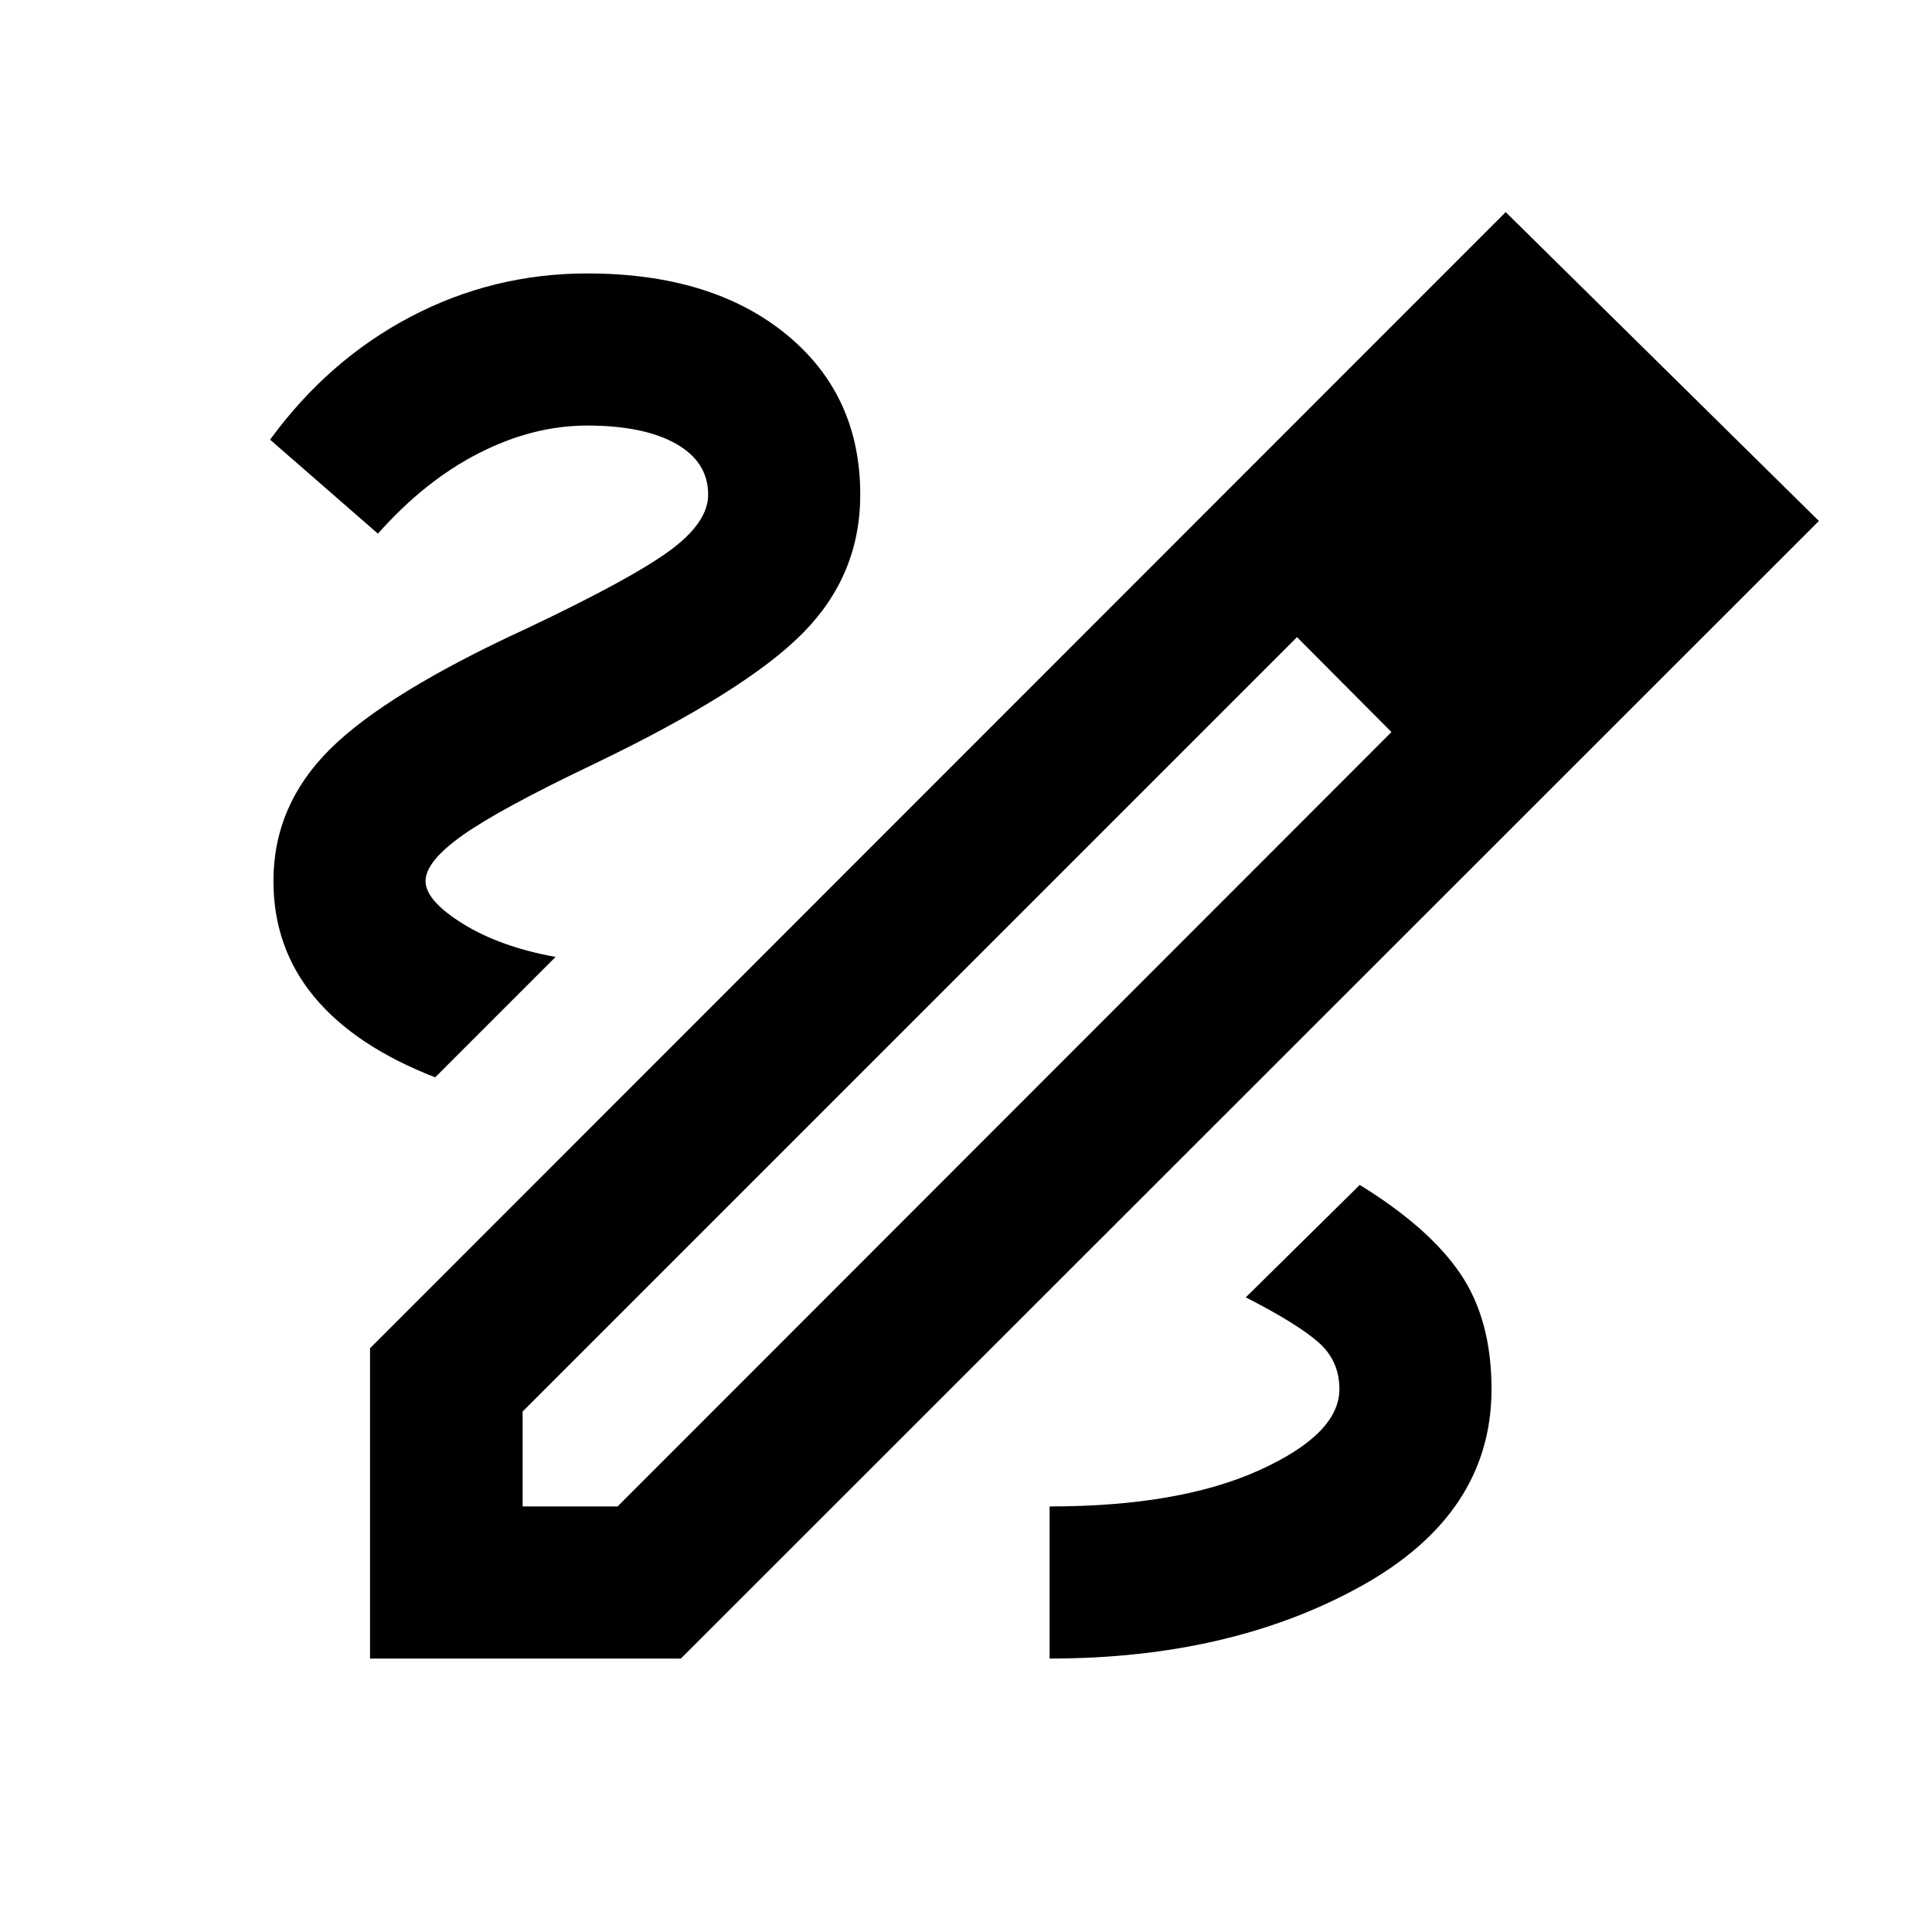 <svg xmlns="http://www.w3.org/2000/svg" height="20" viewBox="0 -960 960 960" width="20"><path d="M183.869-135.869v-154.196l564.305-564.544 155.631 153.478-565.501 565.262H183.869Zm75.827-75.587h47.173l384.544-384.783-23.087-24.087-23.848-23.087L259.696-258.63v47.174Zm547.369-503.435-47.174-47.174 47.174 47.174Zm-138.739 94.565-23.848-23.087 46.935 47.174-23.087-24.087Zm72.804 350.544q0-34.479-15.5-57.337-15.5-22.859-49.978-44.098l-56.63 55.869q25 12.761 35.76 22.022 10.761 9.261 10.761 23.544 0 22.282-39.761 40.304-39.76 18.022-104.239 18.022v75.587q89.913 0 154.75-35.979 64.837-35.978 64.837-97.934ZM216.239-424.674l59.826-59.826q-27.543-5-46.076-16.5t-18.533-21.218q0-9.76 18.598-22.88t65.446-35.446q74.956-36.043 103.456-64.902 28.5-28.858 28.5-68.772 0-49.717-36.978-79.815t-98.696-30.098q-46.673 0-87.63 21.457-40.957 21.456-69.957 61.13l53.587 46.718q23.24-26.239 50.12-39.978 26.88-13.74 53.88-13.74 28.044 0 44.066 9.022 16.021 9.022 16.021 25.304 0 14-19.478 28.12-19.478 14.12-70.326 38.207-69.761 32.086-97.978 60.043-28.218 27.957-28.218 65.63 0 33.109 20.294 57.588 20.293 24.478 60.076 39.956Z"/></svg>